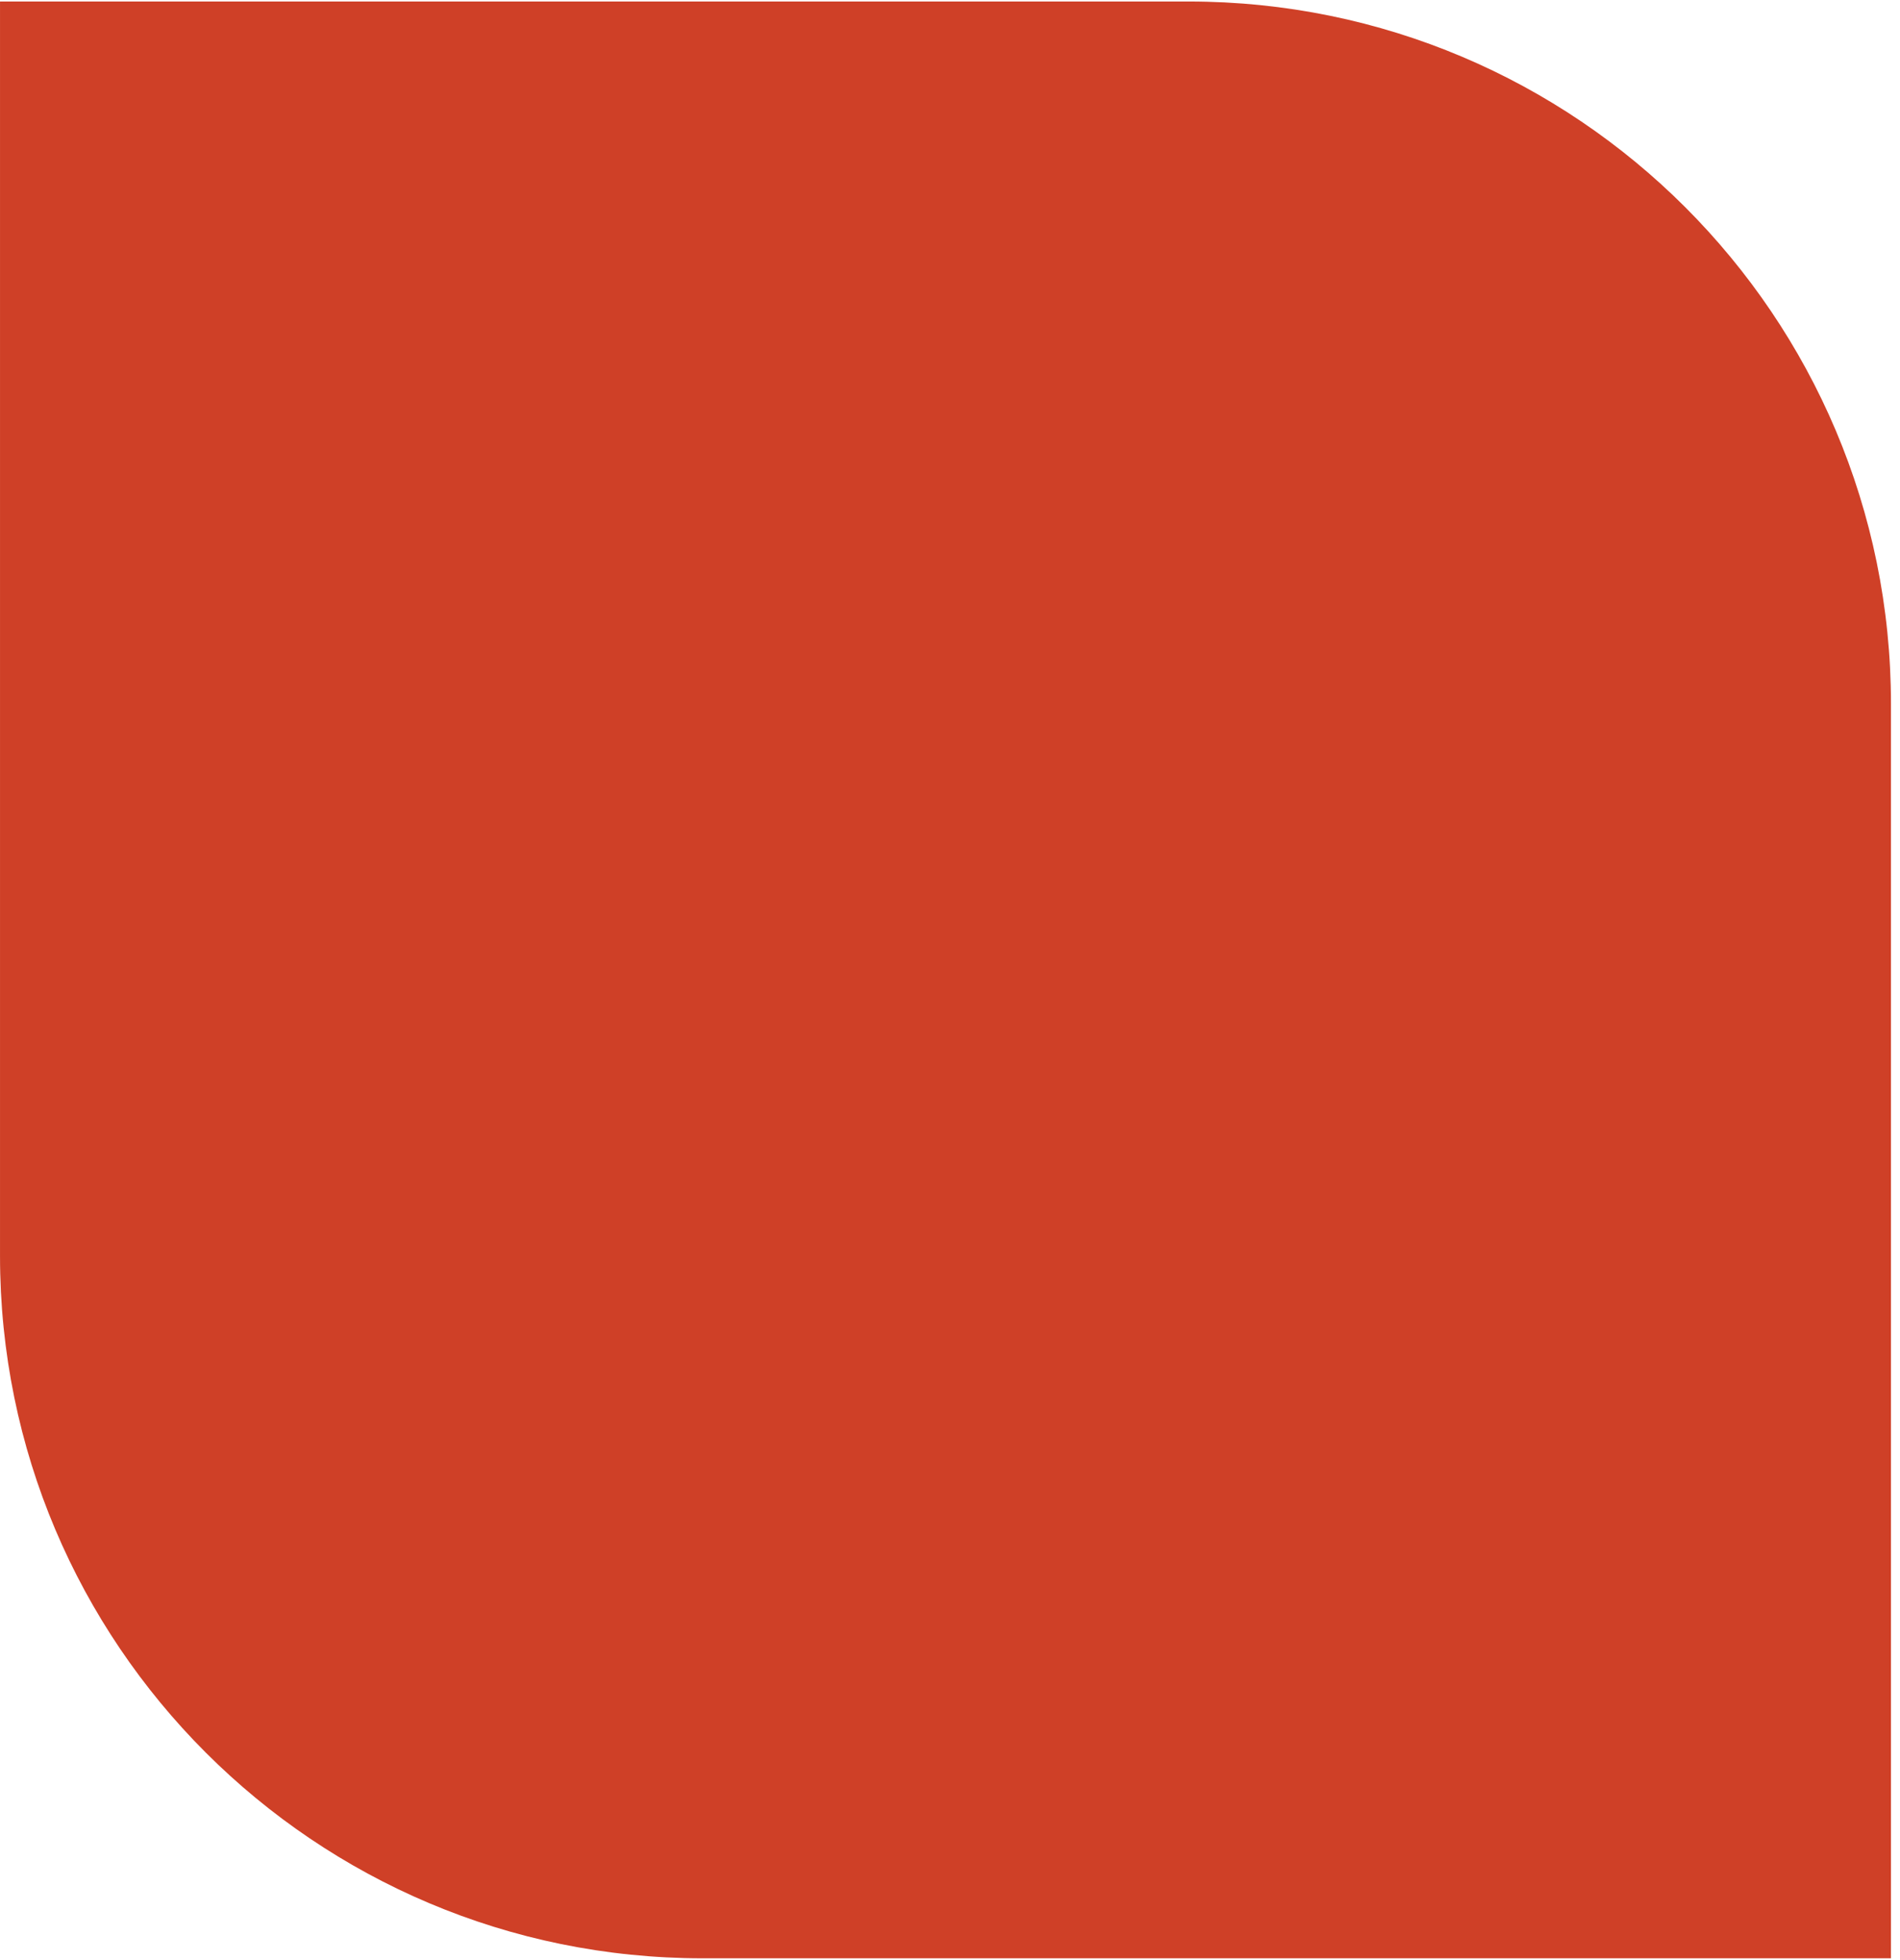 <svg width="126" height="130" viewBox="0 0 126 130" fill="none" xmlns="http://www.w3.org/2000/svg">
<path d="M0.001 0.1H78.822C104.547 0.1 125.401 20.954 125.401 46.678V129.868H46.579C20.855 129.868 0.001 109.014 0.001 83.289V0.1Z" fill="#CF4027"/>
</svg>
